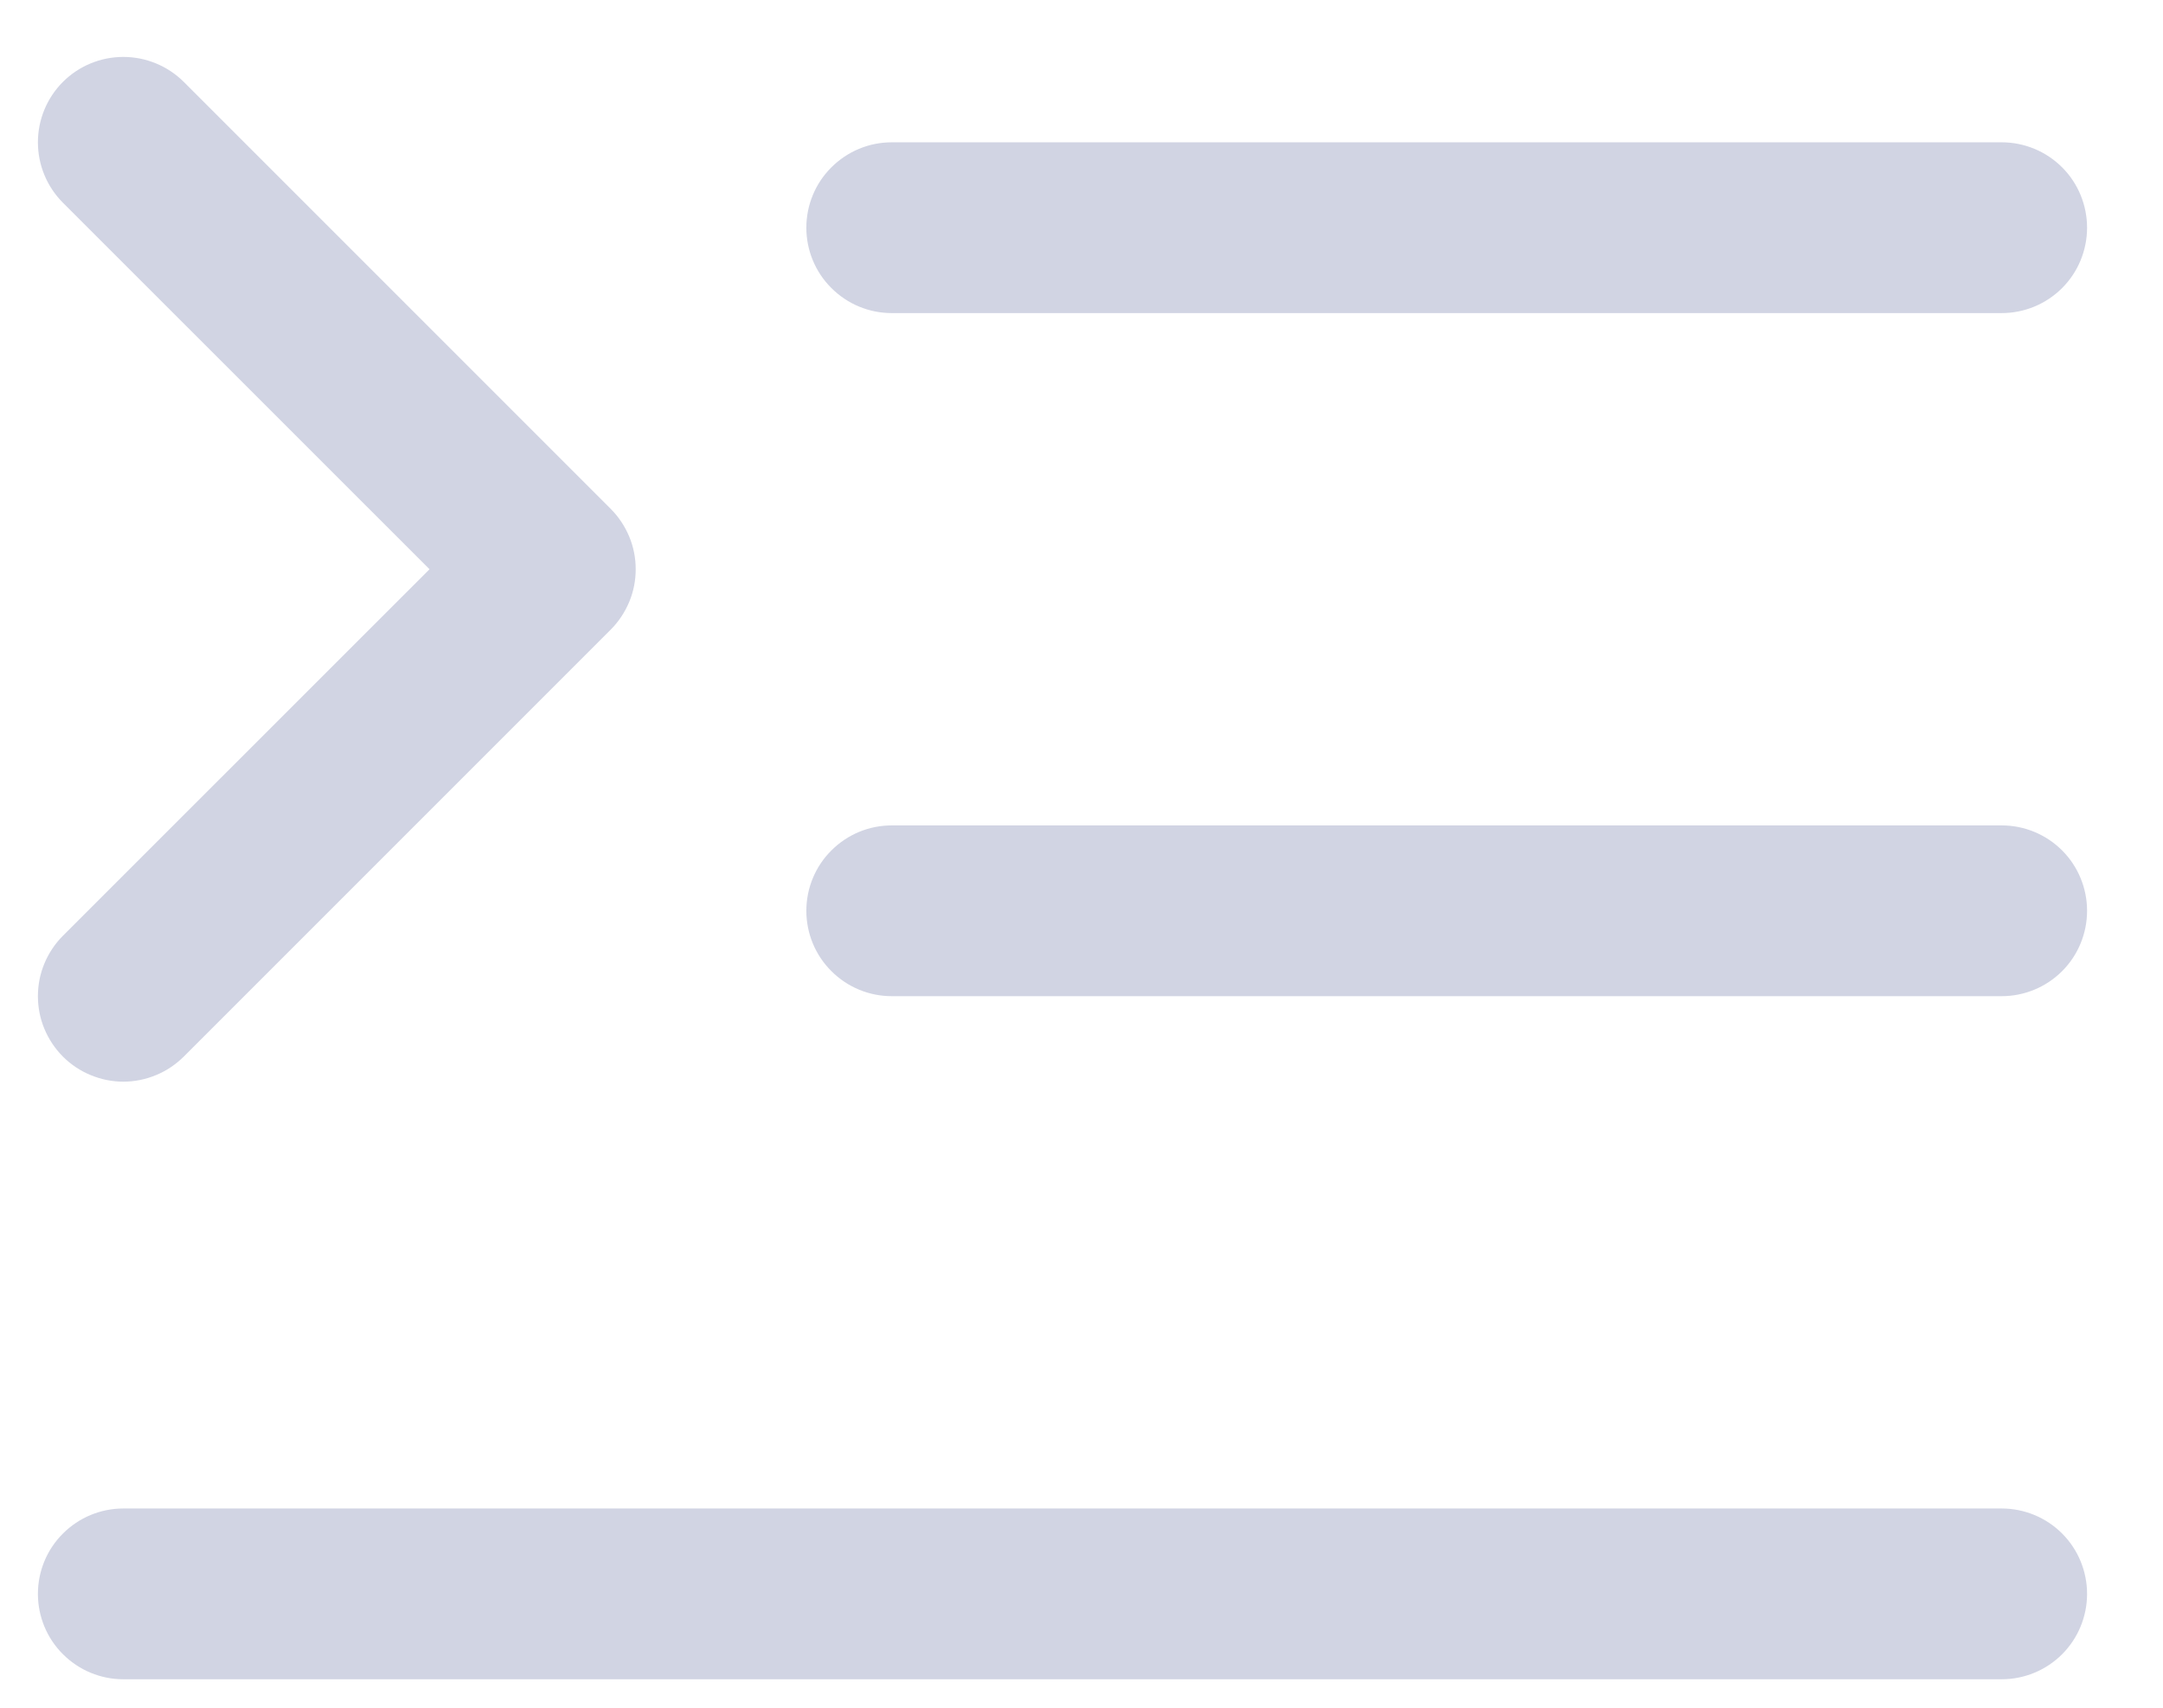 <svg width="19" height="15" viewBox="0 0 19 15" fill="none" xmlns="http://www.w3.org/2000/svg">
<path d="M18.333 8C18.333 8.199 18.254 8.39 18.114 8.53C17.973 8.671 17.782 8.75 17.583 8.75H7.833C7.634 8.75 7.444 8.671 7.303 8.53C7.162 8.39 7.083 8.199 7.083 8C7.083 7.801 7.162 7.61 7.303 7.47C7.444 7.329 7.634 7.25 7.833 7.25H17.583C17.782 7.25 17.973 7.329 18.114 7.47C18.254 7.61 18.333 7.801 18.333 8ZM7.833 2.75H17.583C17.782 2.75 17.973 2.671 18.114 2.53C18.254 2.39 18.333 2.199 18.333 2C18.333 1.801 18.254 1.61 18.114 1.47C17.973 1.329 17.782 1.25 17.583 1.25H7.833C7.634 1.25 7.444 1.329 7.303 1.47C7.162 1.61 7.083 1.801 7.083 2C7.083 2.199 7.162 2.39 7.303 2.53C7.444 2.671 7.634 2.75 7.833 2.75ZM17.583 13.25H1.083C0.884 13.25 0.694 13.329 0.553 13.47C0.412 13.61 0.333 13.801 0.333 14C0.333 14.199 0.412 14.39 0.553 14.53C0.694 14.671 0.884 14.75 1.083 14.75H17.583C17.782 14.75 17.973 14.671 18.114 14.53C18.254 14.39 18.333 14.199 18.333 14C18.333 13.801 18.254 13.61 18.114 13.47C17.973 13.329 17.782 13.25 17.583 13.25ZM0.553 9.281C0.622 9.35 0.705 9.406 0.796 9.443C0.887 9.481 0.985 9.501 1.083 9.501C1.182 9.501 1.28 9.481 1.371 9.443C1.462 9.406 1.544 9.35 1.614 9.281L5.364 5.531C5.434 5.461 5.489 5.378 5.527 5.287C5.565 5.196 5.584 5.099 5.584 5C5.584 4.901 5.565 4.804 5.527 4.713C5.489 4.622 5.434 4.539 5.364 4.469L1.614 0.719C1.473 0.579 1.282 0.5 1.083 0.5C0.884 0.5 0.693 0.579 0.553 0.719C0.412 0.86 0.333 1.051 0.333 1.25C0.333 1.449 0.412 1.64 0.553 1.781L3.773 5L0.553 8.219C0.483 8.289 0.428 8.372 0.39 8.463C0.352 8.554 0.333 8.651 0.333 8.75C0.333 8.849 0.352 8.946 0.39 9.037C0.428 9.128 0.483 9.211 0.553 9.281Z" fill="#D1D4E3"/>
</svg>
